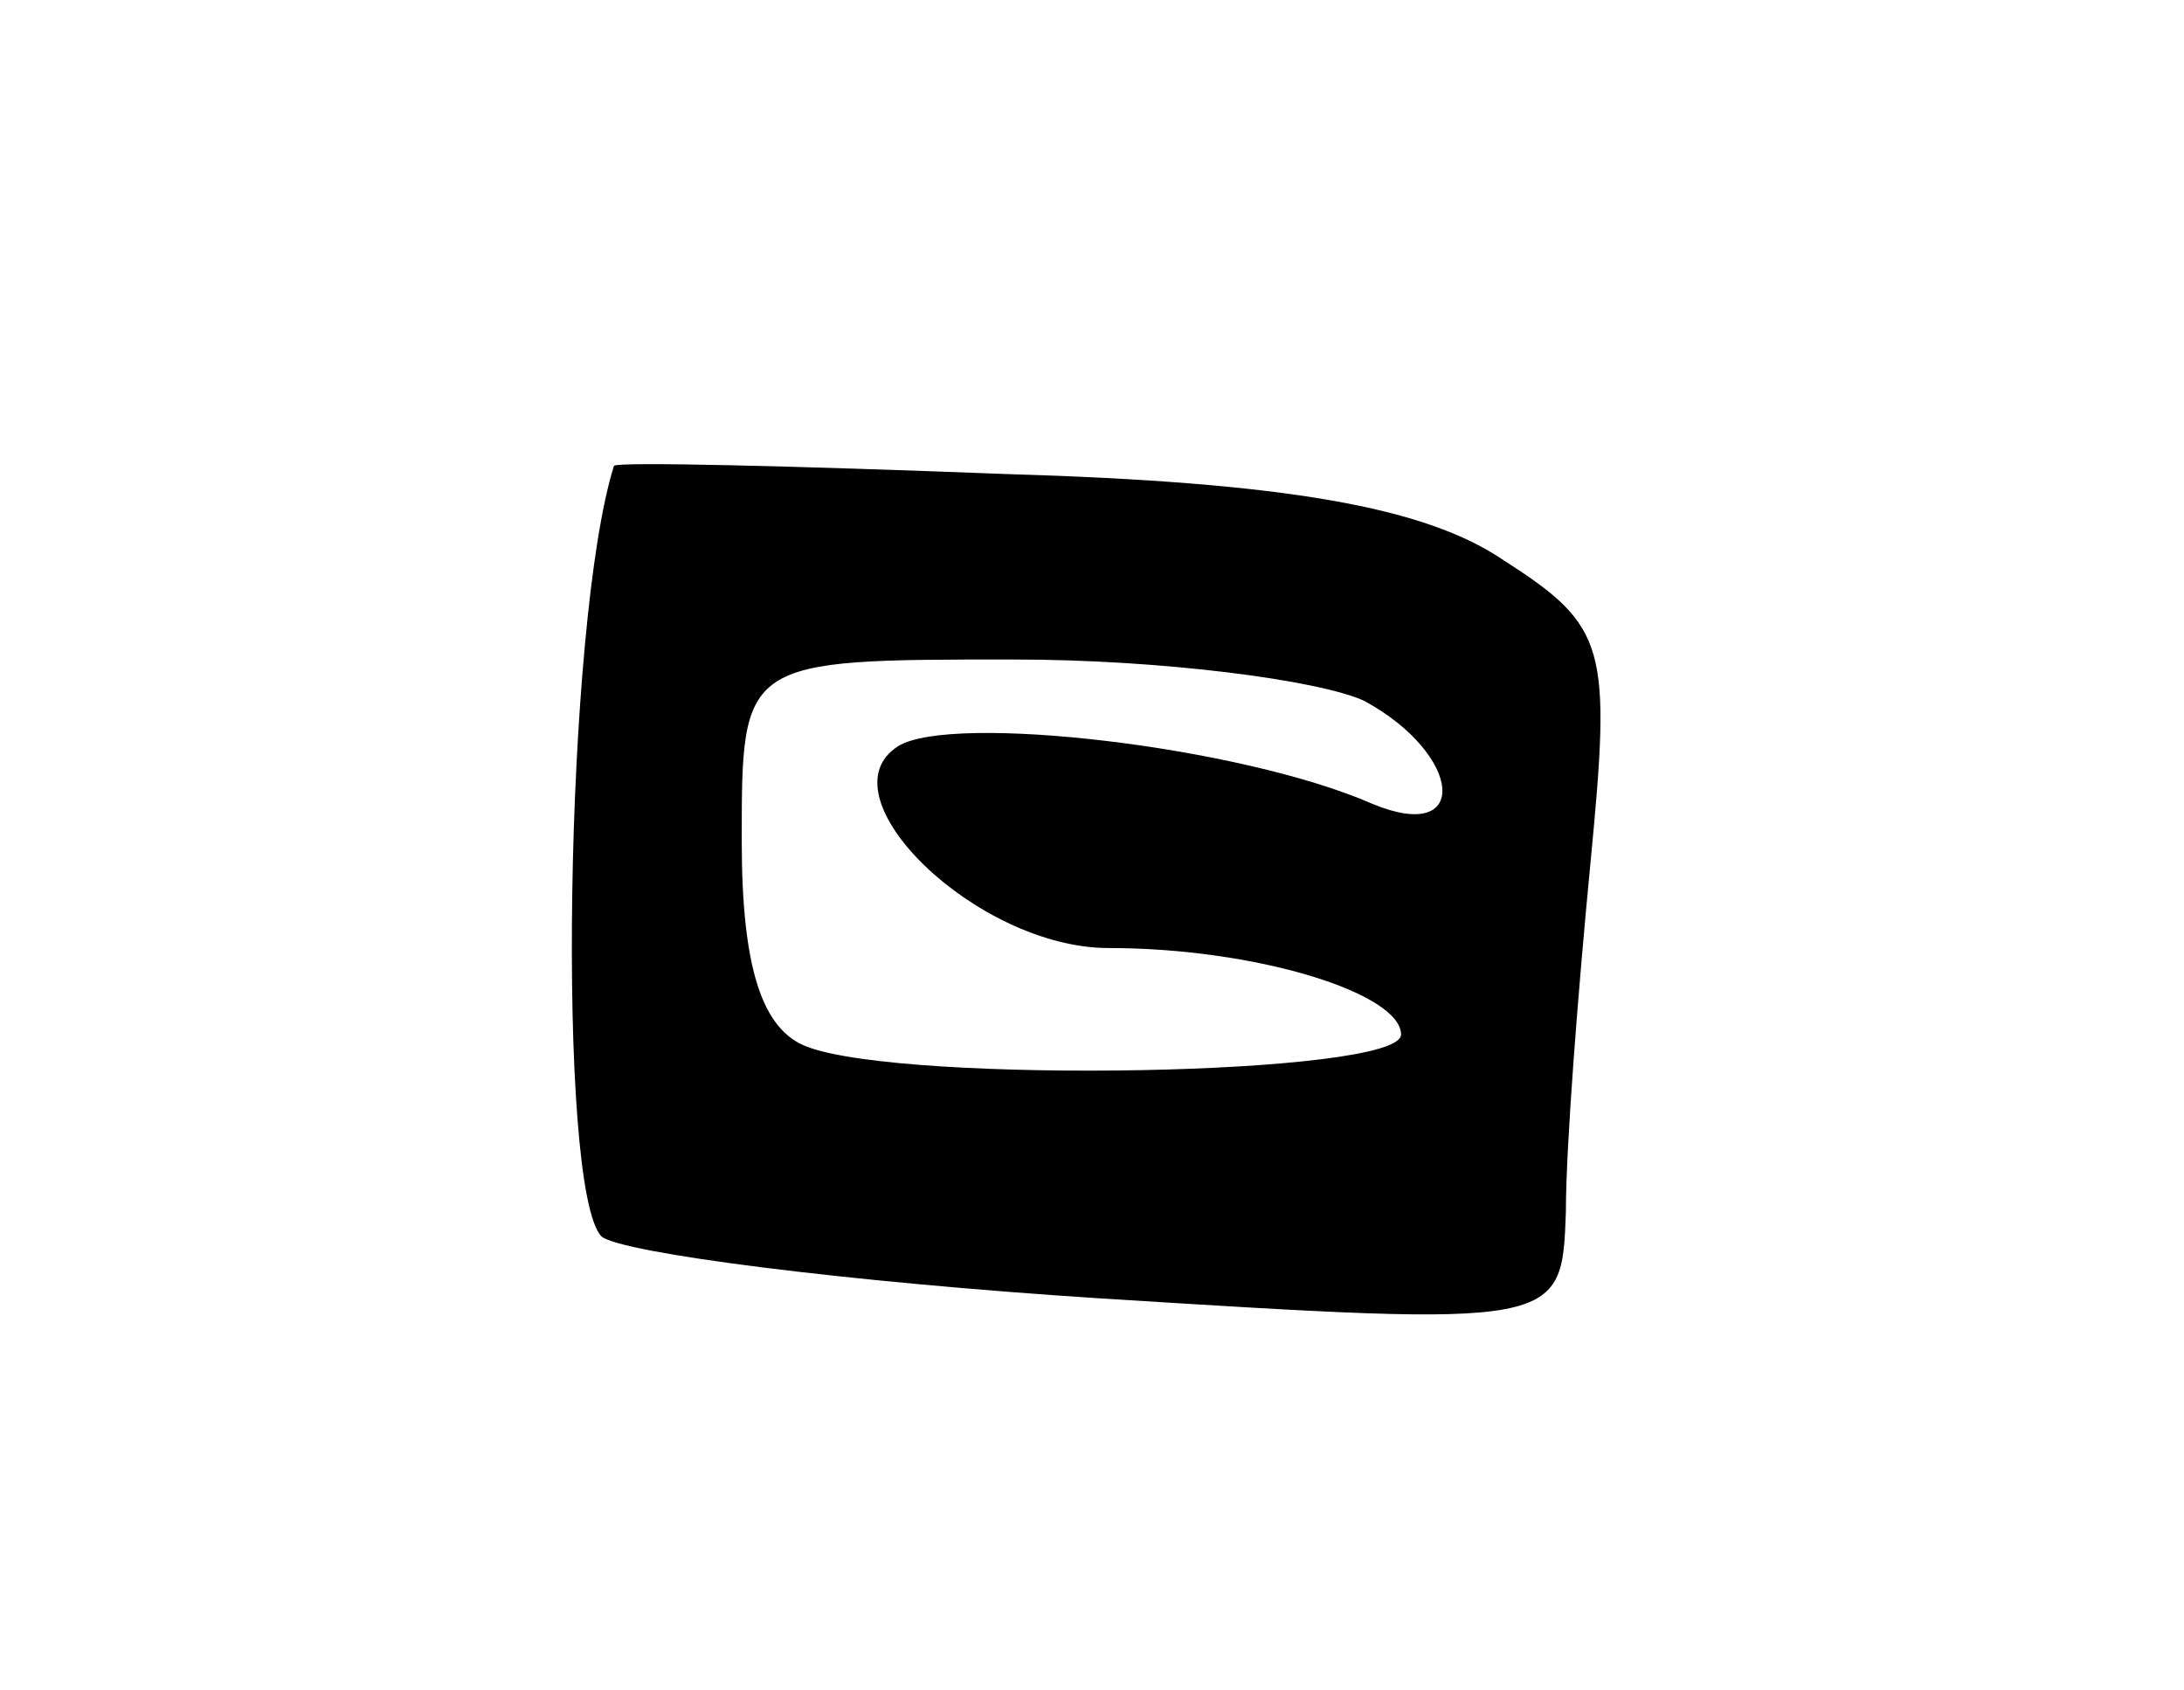 <svg version="1.0" xmlns="http://www.w3.org/2000/svg"
 width="53pt" height="41pt" viewBox="0 0 53 41"
 preserveAspectRatio="xMidYMid meet">
<g transform="translate(0,41) scale(0.1,-0.1)"
fill="#000000" stroke="none">
<path d="M149 297 c-12 -38 -14 -176 -3 -187 5 -4 59 -11 121 -15 112 -7 112
-7 113 21 0 16 3 54 6 85 5 52 4 57 -21 73 -19 13 -53 19 -121 21 -52 2 -94 3
-95 2z m182 -57 c24 -13 26 -35 2 -25 -32 14 -102 22 -115 14 -19 -12 19 -49
51 -49 36 0 71 -11 71 -21 0 -10 -120 -12 -144 -3 -11 4 -16 19 -16 50 0 44 0
44 66 44 36 0 74 -5 85 -10z"/>
</g>
</svg>
